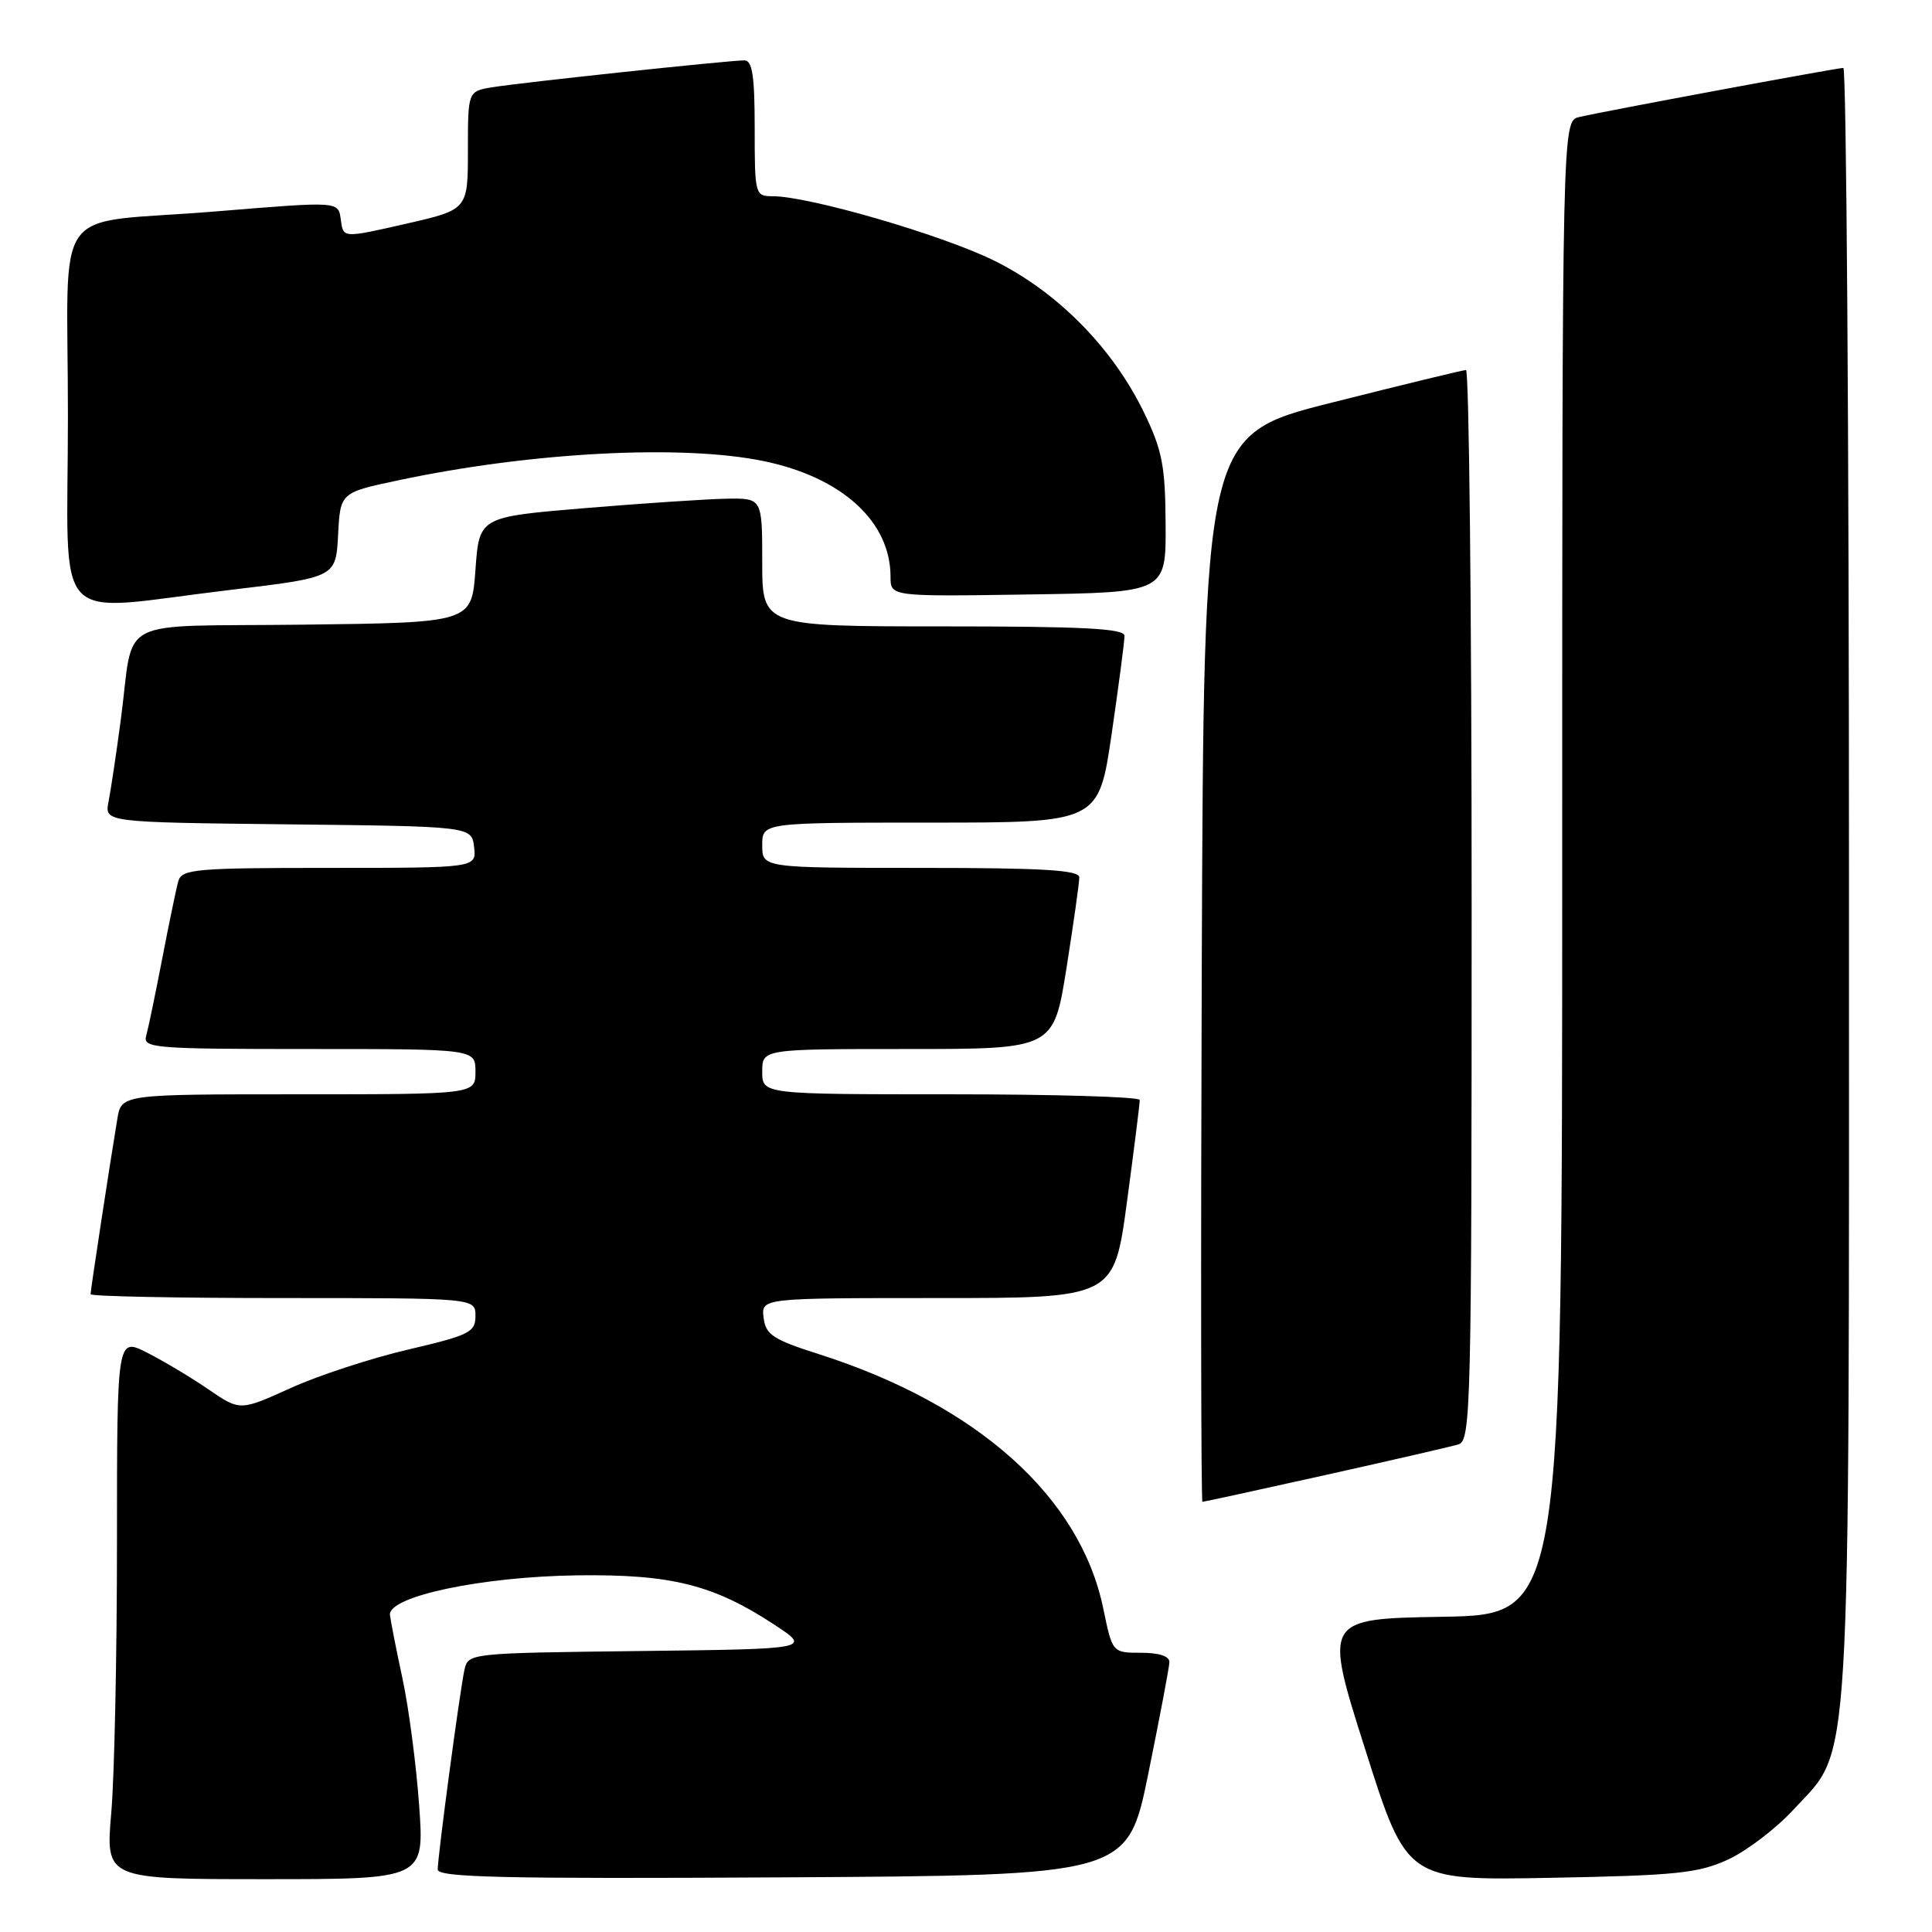 <?xml version="1.0" encoding="UTF-8" standalone="no"?>
<!DOCTYPE svg PUBLIC "-//W3C//DTD SVG 1.1//EN" "http://www.w3.org/Graphics/SVG/1.1/DTD/svg11.dtd" >
<svg xmlns="http://www.w3.org/2000/svg" xmlns:xlink="http://www.w3.org/1999/xlink" version="1.1" viewBox="0 0 256 256">
 <g >
 <path fill="currentColor"
d=" M 55.54 239.25 C 55.16 233.89 54.17 226.35 53.35 222.50 C 52.52 218.65 51.77 214.82 51.67 214.00 C 51.39 211.54 63.80 208.91 76.50 208.74 C 88.96 208.58 94.54 209.98 102.61 215.28 C 107.50 218.50 107.50 218.50 84.76 218.77 C 62.16 219.04 62.03 219.05 61.54 221.27 C 60.93 224.05 58.00 245.95 58.00 247.72 C 58.00 248.77 66.73 248.97 103.71 248.76 C 149.41 248.50 149.41 248.50 152.16 235.00 C 153.67 227.57 154.93 220.94 154.95 220.25 C 154.98 219.46 153.60 219.00 151.20 219.00 C 147.40 219.00 147.40 219.00 146.19 213.14 C 143.13 198.32 129.49 186.13 108.50 179.43 C 102.41 177.49 101.46 176.86 101.18 174.60 C 100.87 172.00 100.87 172.00 124.24 172.00 C 147.61 172.00 147.61 172.00 149.33 159.25 C 150.27 152.24 151.04 146.16 151.02 145.75 C 151.01 145.34 139.75 145.00 126.00 145.00 C 101.00 145.00 101.00 145.00 101.00 142.00 C 101.00 139.00 101.00 139.00 120.31 139.00 C 139.61 139.00 139.61 139.00 141.32 128.25 C 142.25 122.34 143.02 116.94 143.01 116.25 C 143.00 115.29 138.13 115.00 122.00 115.00 C 101.00 115.00 101.00 115.00 101.00 112.00 C 101.00 109.00 101.00 109.00 123.29 109.00 C 145.58 109.00 145.58 109.00 147.30 97.25 C 148.24 90.79 149.01 84.94 149.00 84.25 C 149.00 83.28 143.53 83.00 125.00 83.00 C 101.00 83.00 101.00 83.00 101.00 74.50 C 101.00 66.00 101.00 66.00 96.25 66.08 C 93.64 66.13 85.20 66.69 77.50 67.33 C 63.50 68.50 63.50 68.50 63.00 75.50 C 62.50 82.50 62.50 82.50 40.26 82.77 C 14.69 83.08 17.88 81.41 15.99 95.50 C 15.40 99.90 14.68 104.73 14.38 106.23 C 13.85 108.96 13.85 108.96 38.17 109.23 C 62.50 109.50 62.50 109.50 62.82 112.25 C 63.13 115.00 63.13 115.00 43.63 115.00 C 25.92 115.00 24.09 115.16 23.63 116.75 C 23.36 117.71 22.40 122.33 21.50 127.00 C 20.60 131.68 19.64 136.29 19.37 137.25 C 18.90 138.88 20.39 139.00 40.93 139.00 C 63.00 139.00 63.00 139.00 63.00 142.00 C 63.00 145.00 63.00 145.00 39.55 145.00 C 16.09 145.00 16.09 145.00 15.55 148.25 C 14.61 153.84 12.00 170.95 12.00 171.49 C 12.00 171.77 23.48 172.00 37.50 172.00 C 63.00 172.00 63.00 172.00 63.00 174.37 C 63.00 176.53 62.21 176.92 54.10 178.82 C 49.20 179.96 42.18 182.26 38.50 183.93 C 31.81 186.96 31.81 186.96 27.65 184.12 C 25.37 182.55 21.70 180.36 19.50 179.24 C 15.50 177.21 15.50 177.21 15.50 204.36 C 15.50 219.29 15.16 235.44 14.74 240.25 C 13.99 249.00 13.99 249.00 35.11 249.00 C 56.24 249.00 56.24 249.00 55.54 239.25 Z  M 229.00 246.39 C 231.47 245.24 235.38 242.26 237.68 239.75 C 245.40 231.34 245.00 238.03 245.00 116.82 C 245.00 57.52 244.66 9.00 244.25 9.00 C 243.36 9.01 212.49 14.74 209.25 15.51 C 207.00 16.04 207.00 16.04 207.00 114.99 C 207.00 213.95 207.00 213.95 191.20 214.23 C 175.40 214.50 175.40 214.50 180.91 231.84 C 186.41 249.18 186.41 249.18 205.46 248.82 C 222.16 248.51 225.05 248.21 229.00 246.39 Z  M 175.58 195.46 C 184.34 193.51 192.29 191.68 193.25 191.39 C 194.90 190.90 195.00 186.62 195.00 119.93 C 195.00 80.92 194.66 49.01 194.25 49.03 C 193.84 49.04 185.85 50.98 176.50 53.34 C 159.50 57.62 159.50 57.62 159.24 128.31 C 159.10 167.19 159.14 199.00 159.33 199.00 C 159.51 199.00 166.83 197.41 175.58 195.46 Z  M 30.50 78.17 C 44.50 76.50 44.50 76.50 44.80 70.88 C 45.09 65.27 45.09 65.27 52.80 63.64 C 70.40 59.90 90.39 58.86 101.20 61.10 C 111.58 63.25 118.00 69.11 118.00 76.42 C 118.00 79.05 118.00 79.05 136.25 78.77 C 154.50 78.50 154.50 78.50 154.45 69.50 C 154.41 61.77 154.01 59.69 151.63 54.75 C 147.46 46.11 140.11 38.65 131.66 34.50 C 124.72 31.09 107.19 26.00 102.37 26.00 C 100.05 26.00 100.00 25.80 100.00 17.00 C 100.00 10.04 99.69 8.00 98.63 8.00 C 96.58 8.00 69.00 10.94 65.25 11.56 C 62.00 12.09 62.00 12.09 62.00 19.93 C 62.00 27.78 62.00 27.78 53.75 29.66 C 45.50 31.54 45.50 31.54 45.18 29.27 C 44.81 26.62 45.31 26.65 28.27 28.04 C 6.45 29.81 9.00 26.23 9.00 55.05 C 9.00 83.88 6.35 81.04 30.50 78.17 Z "/>
</g>
</svg>